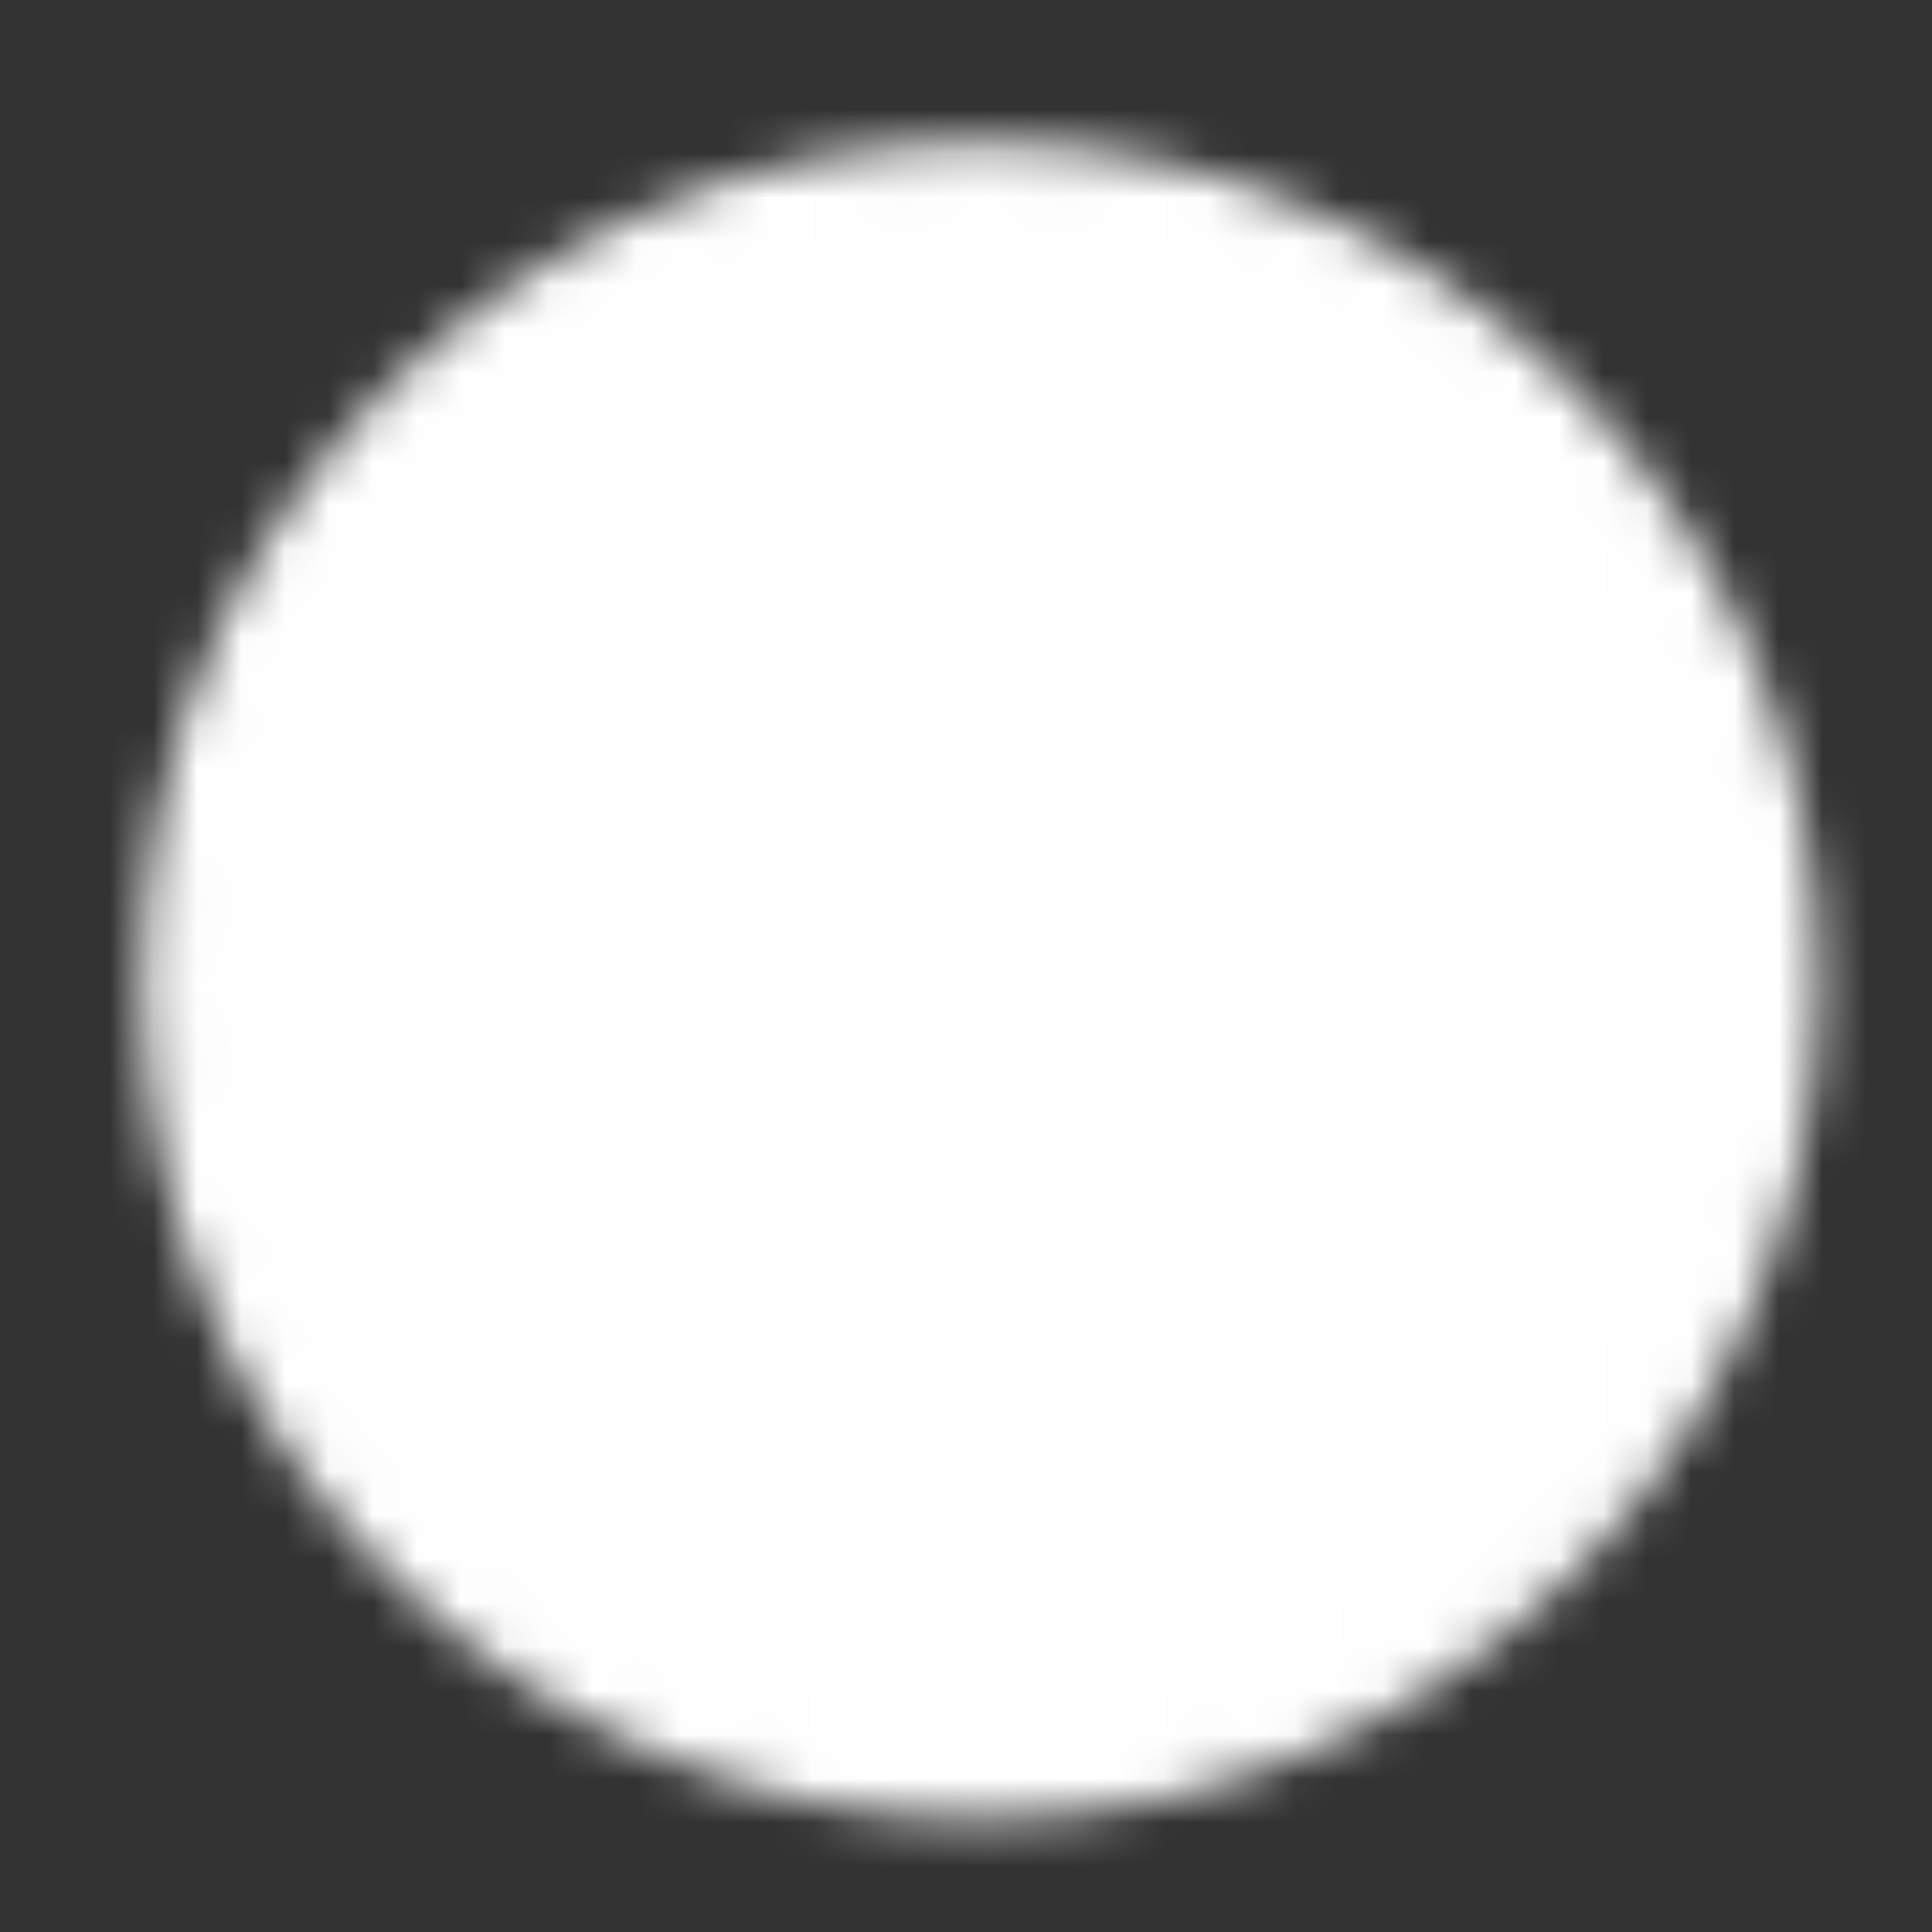 <svg width="44" height="44" viewBox="0 0 44 44" fill="none" xmlns="http://www.w3.org/2000/svg">
<rect x="0" y="0" width="44" height="44" fill="#333333" stroke="none"/>
<mask id="mask0_26_70" style="mask-type:luminance" maskUnits="userSpaceOnUse" x="3" y="3" width="39" height="39">
<path d="M4 22.333C4 12.213 12.213 4 22.333 4C32.453 4 40.667 12.213 40.667 22.333C40.667 32.453 32.453 40.667 22.333 40.667C12.213 40.667 4 32.453 4 22.333Z" fill="white" stroke="white" stroke-width="1.5" stroke-linecap="round" stroke-linejoin="round"/>
<path d="M16.155 28.401C20.152 27.338 24.387 27.778 28.072 29.666" stroke="black" stroke-width="1.5" stroke-linecap="round" stroke-linejoin="round"/>
<path d="M14.083 22.462C16.1 21.783 18.263 21.416 20.5 21.416C24.203 21.416 27.687 22.425 30.675 24.166" stroke="black" stroke-width="1.5" stroke-linecap="round" stroke-linejoin="round"/>
<path d="M13.167 16.668C15.697 15.587 18.483 15 21.417 15C25.835 15 29.942 16.357 33.333 18.667" stroke="black" stroke-width="1.5" stroke-linecap="round" stroke-linejoin="round"/>
</mask>
<g mask="url(#mask0_26_70)">
<path d="M44.333 0.333H0.333V44.334H44.333V0.333Z" fill="white"/>
</g>
</svg>
